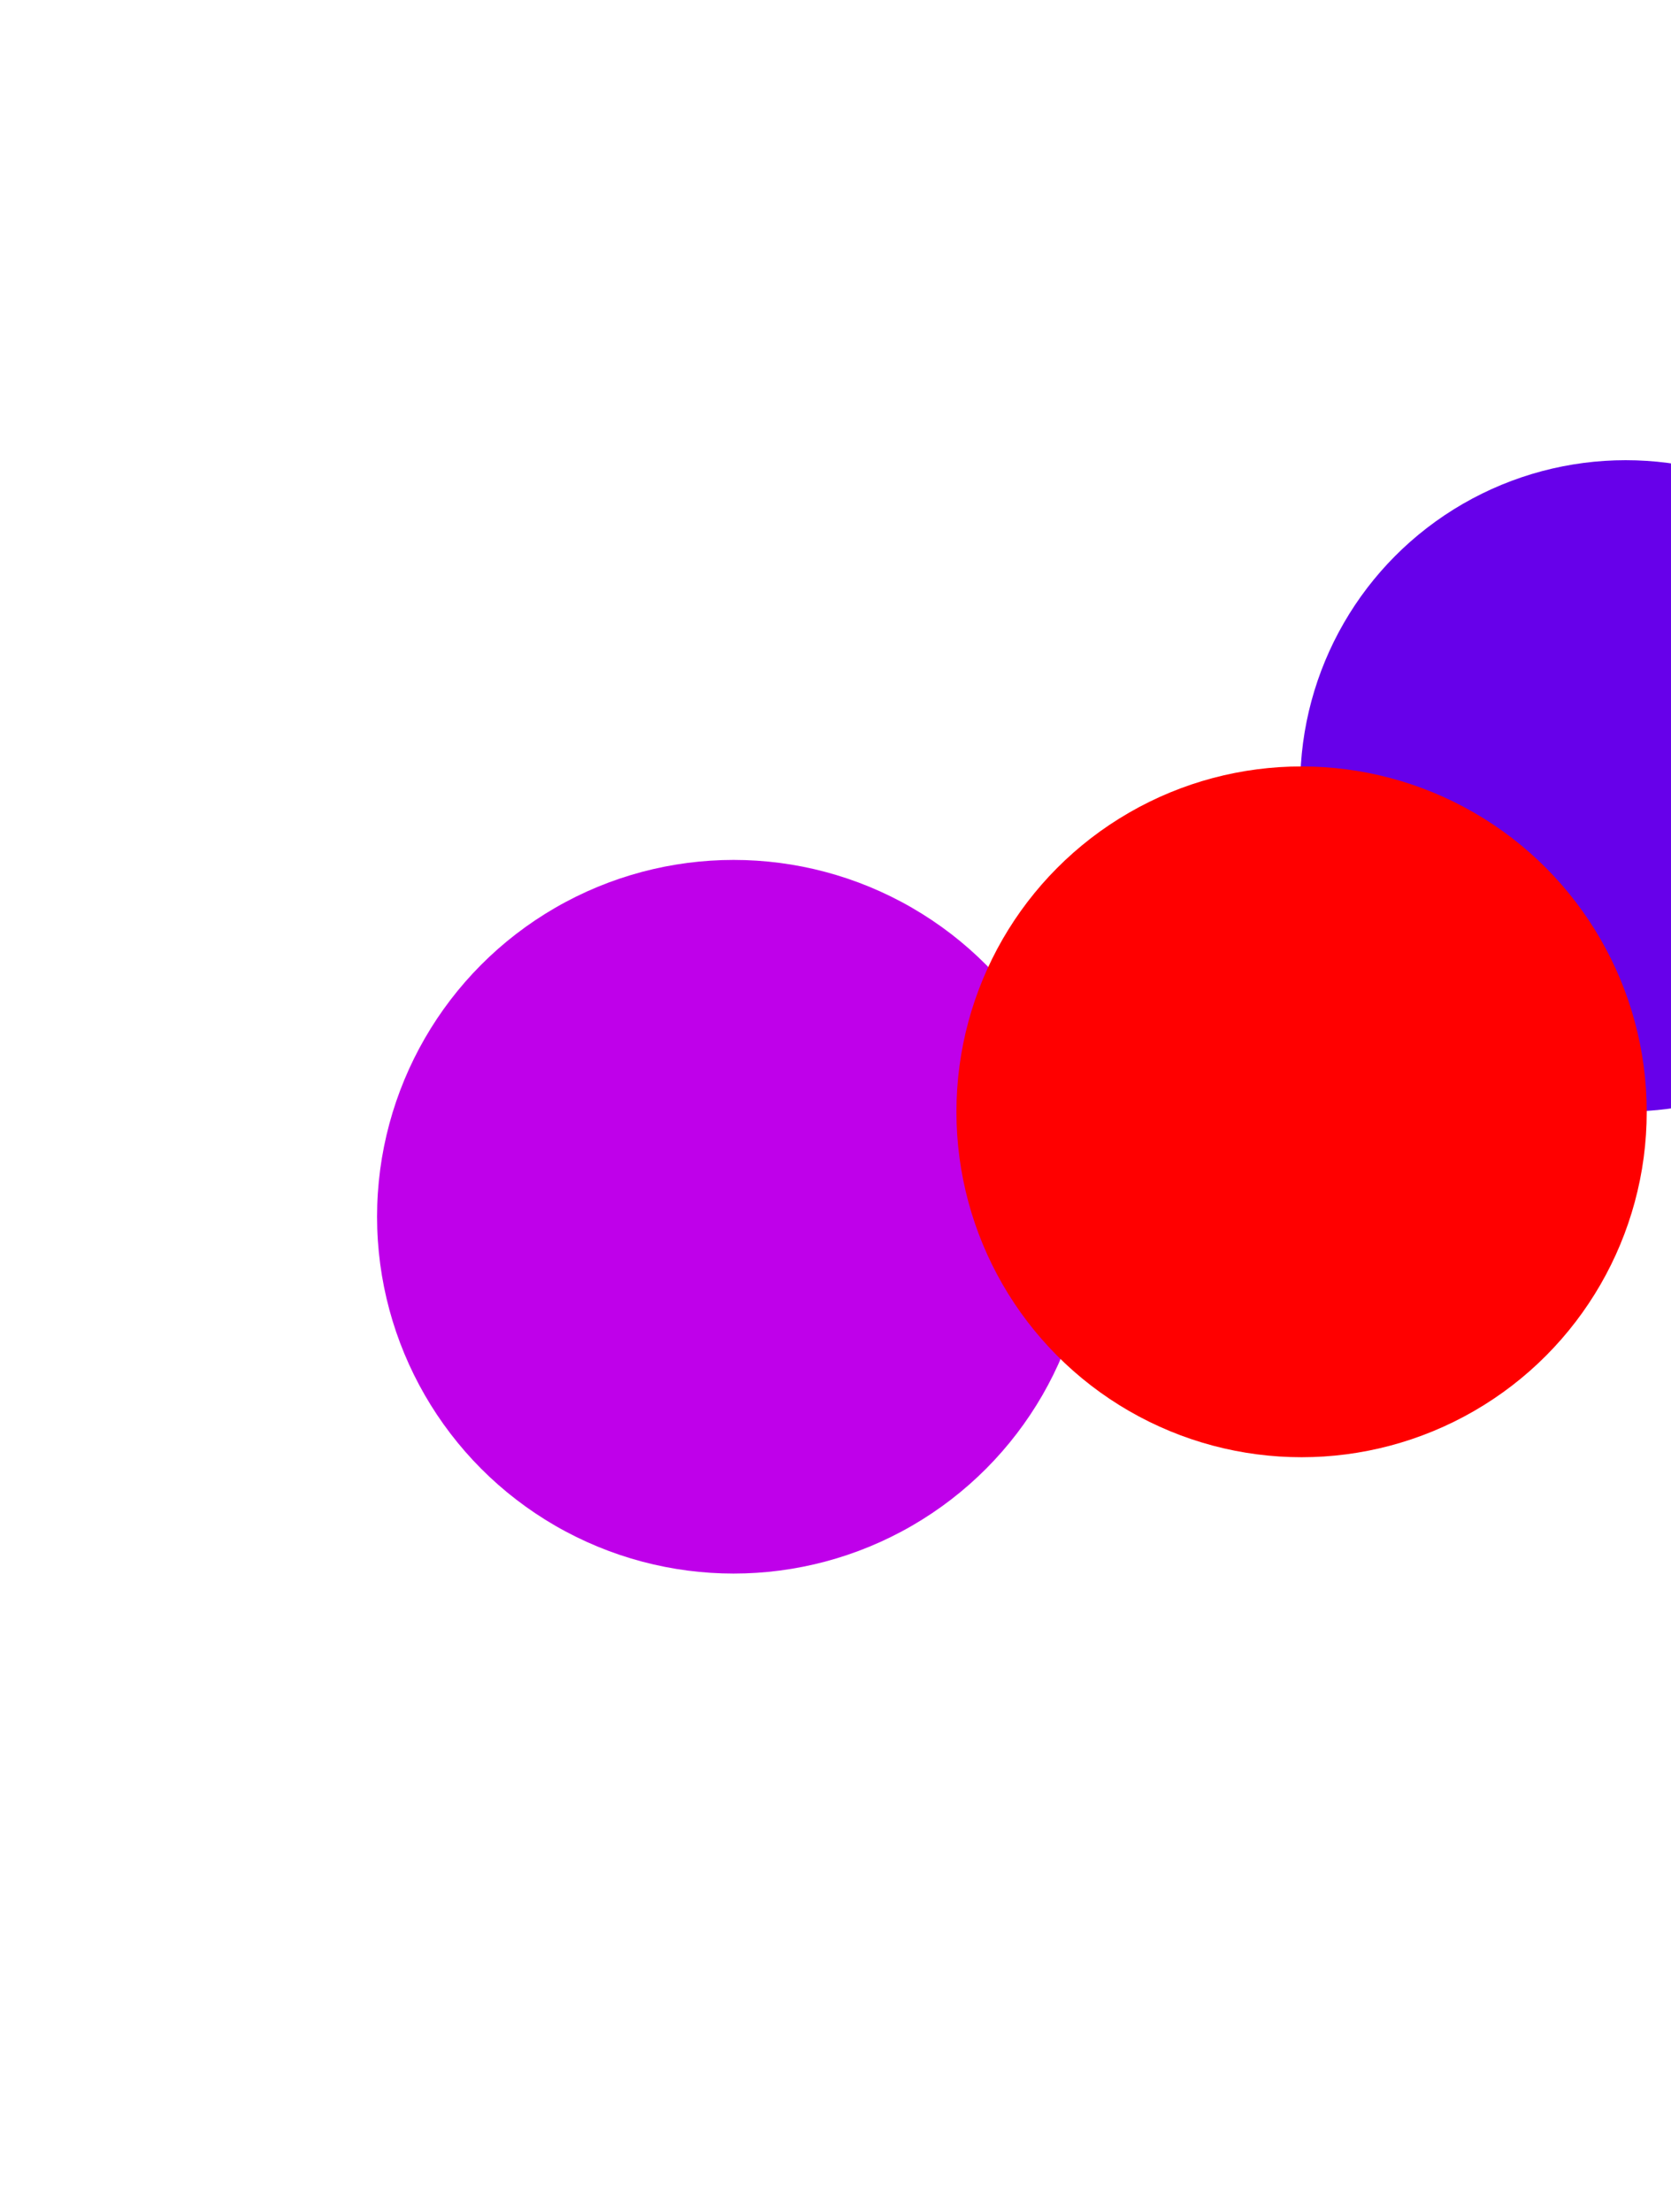<svg width="1440" height="1905" viewBox="0 0 1440 1905" fill="none" xmlns="http://www.w3.org/2000/svg">
<g filter="url(#filter0_f_1005_443)">
<circle cx="632.207" cy="1047.78" r="307.271" fill="#BF00EA"/>
<circle cx="1400.93" cy="676.764" r="280.473" fill="#6700EA"/>
<circle cx="1121.65" cy="957.437" r="297.437" fill="#FF0000"/>
</g>
<defs>
<filter id="filter0_f_1005_443" x="-224.59" y="-153.235" width="2455.52" height="2057.81" filterUnits="userSpaceOnUse" color-interpolation-filters="sRGB">
<feFlood flood-opacity="0" result="BackgroundImageFix"/>
<feBlend mode="normal" in="SourceGraphic" in2="BackgroundImageFix" result="shape"/>
<feGaussianBlur stdDeviation="274.763" result="effect1_foregroundBlur_1005_443"/>
</filter>
</defs>
</svg>
